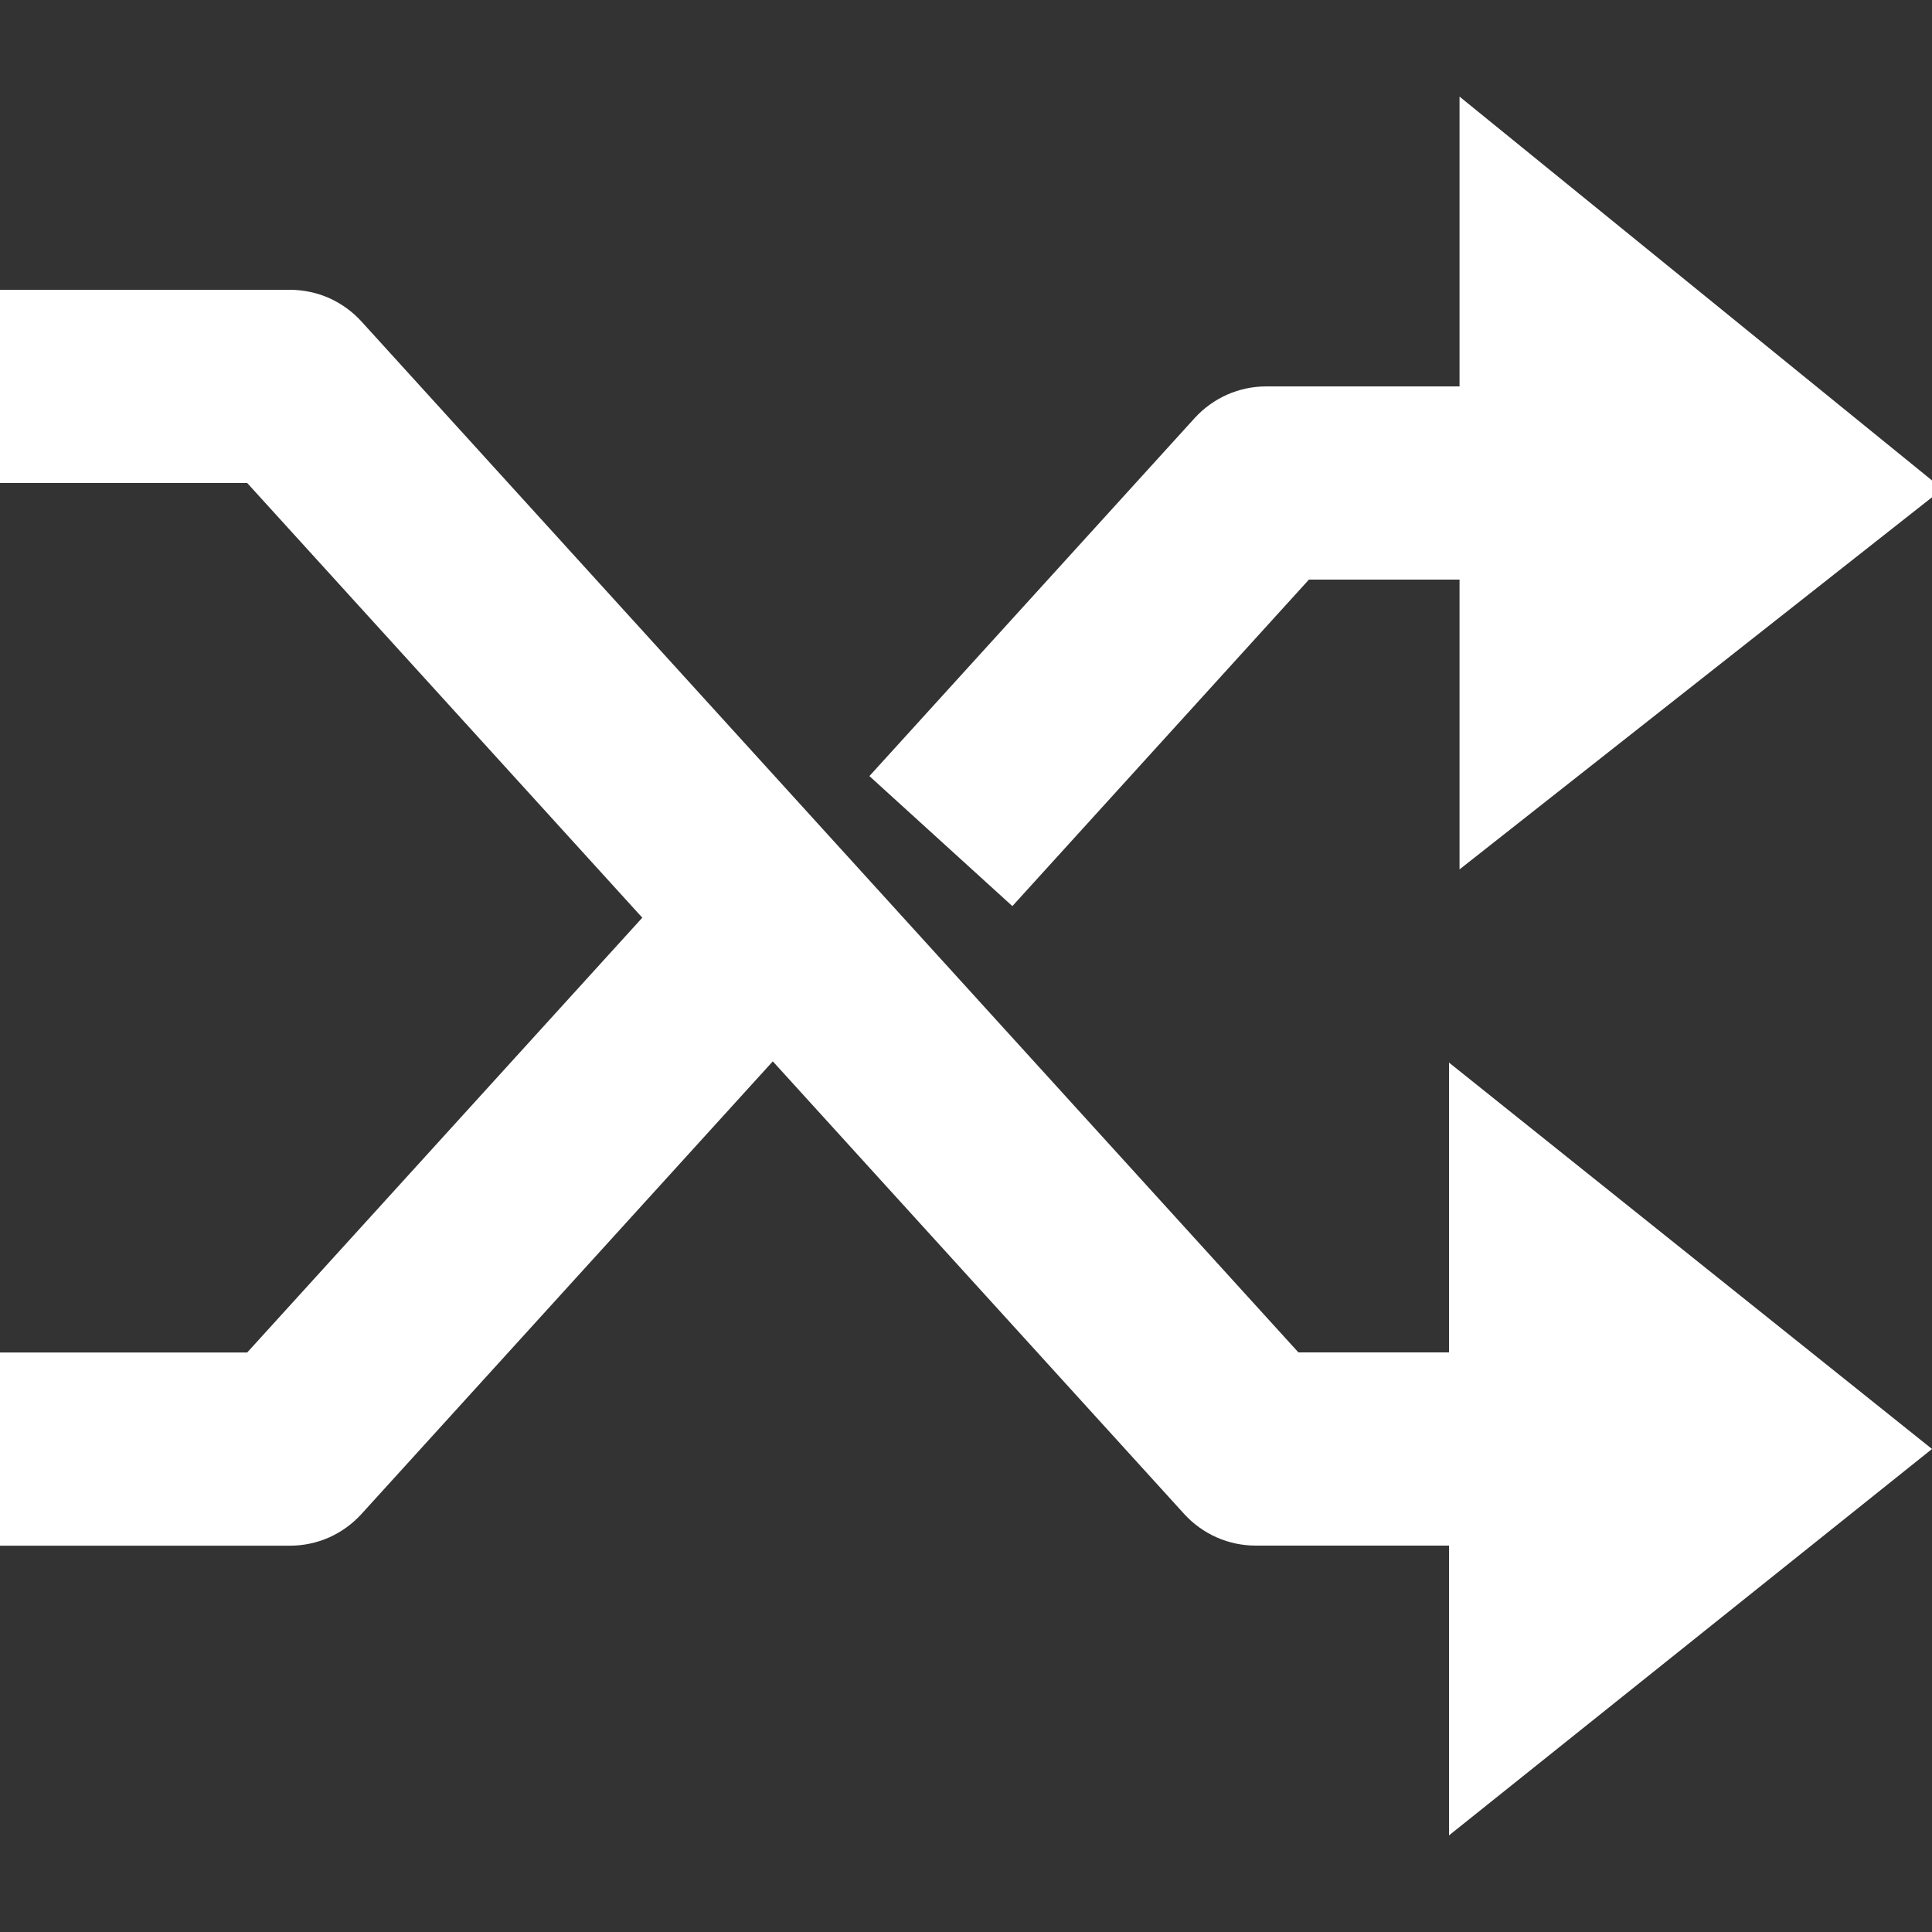 <svg width="20" height="20" viewBox="0 0 20 20" fill="none" xmlns="http://www.w3.org/2000/svg">
<rect x="0" y="0" width="20" height="20" fill="#333333" stroke="none"/>
<g clip-path="url(#clip0_2_16)">
<path d="M15 14H13.441L3.741 3.327C3.647 3.224 3.533 3.142 3.406 3.085C3.278 3.029 3.14 3 3.001 3H0V5H2.559L6.649 9.5L2.559 14.001H0V16.001H3.001C3.14 16.001 3.278 15.972 3.406 15.916C3.533 15.859 3.647 15.777 3.741 15.674L8 10.987L12.259 15.673C12.353 15.776 12.467 15.858 12.595 15.915C12.722 15.971 12.86 16 12.999 16H15V19L20 15L15 11V14Z" fill="white"/>
<path d="M13.55 6H15.109V9L20.109 5.062L15.109 1V4H13.108C12.969 4 12.831 4.029 12.704 4.085C12.576 4.142 12.462 4.224 12.368 4.327L9 8.034L10.48 9.38L13.55 6Z" fill="white"/>
</g>
<defs>
<clipPath id="clip0_2_16">
<rect width="20" height="20" fill="white"/>
</clipPath>
</defs>
</svg>
